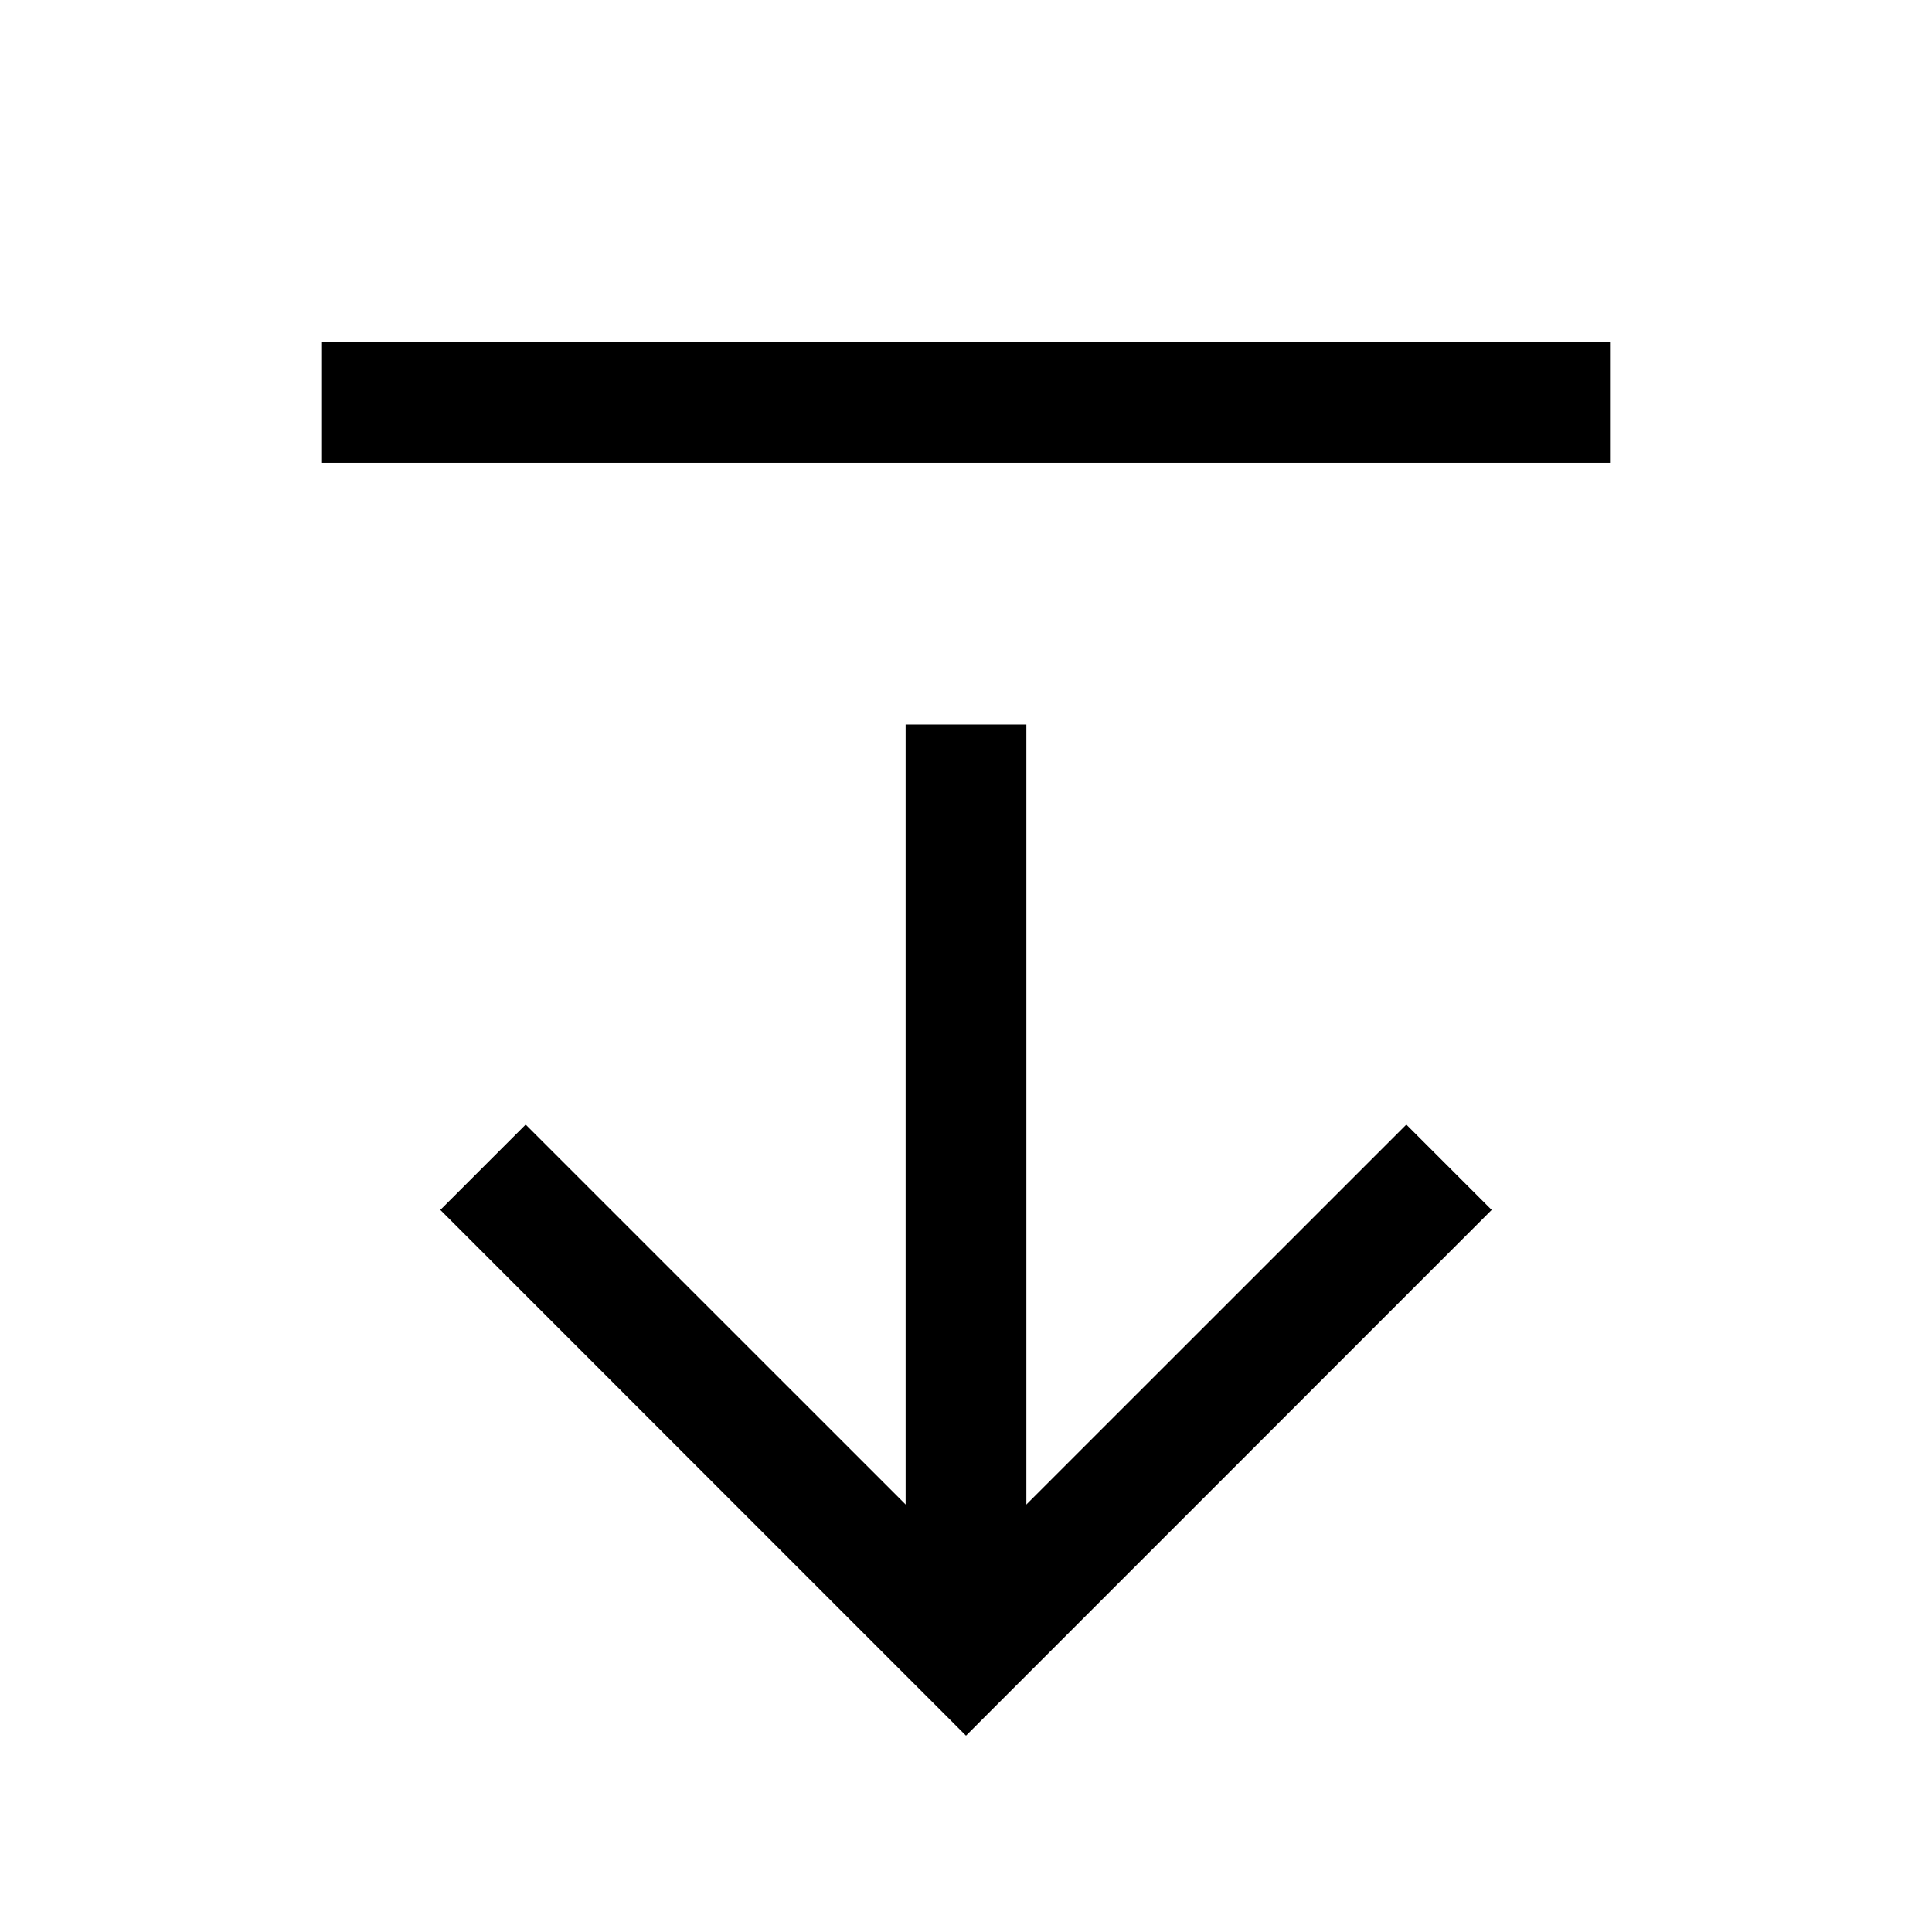 <svg width="24" height="24" viewBox="0 0 24 24" fill="none" xmlns="http://www.w3.org/2000/svg">
<path fill-rule="evenodd" clip-rule="evenodd" d="M12.75 9V20.5H11.25V9H12.75Z" fill="black"/>
<path fill-rule="evenodd" clip-rule="evenodd" d="M20 5.75H4V4.25H20V5.75Z" fill="black"/>
<path fill-rule="evenodd" clip-rule="evenodd" d="M12 19.439L6.53 13.97L5.47 15.03L12 21.561L18.53 15.03L17.47 13.97L12 19.439Z" fill="black"/>
</svg>
